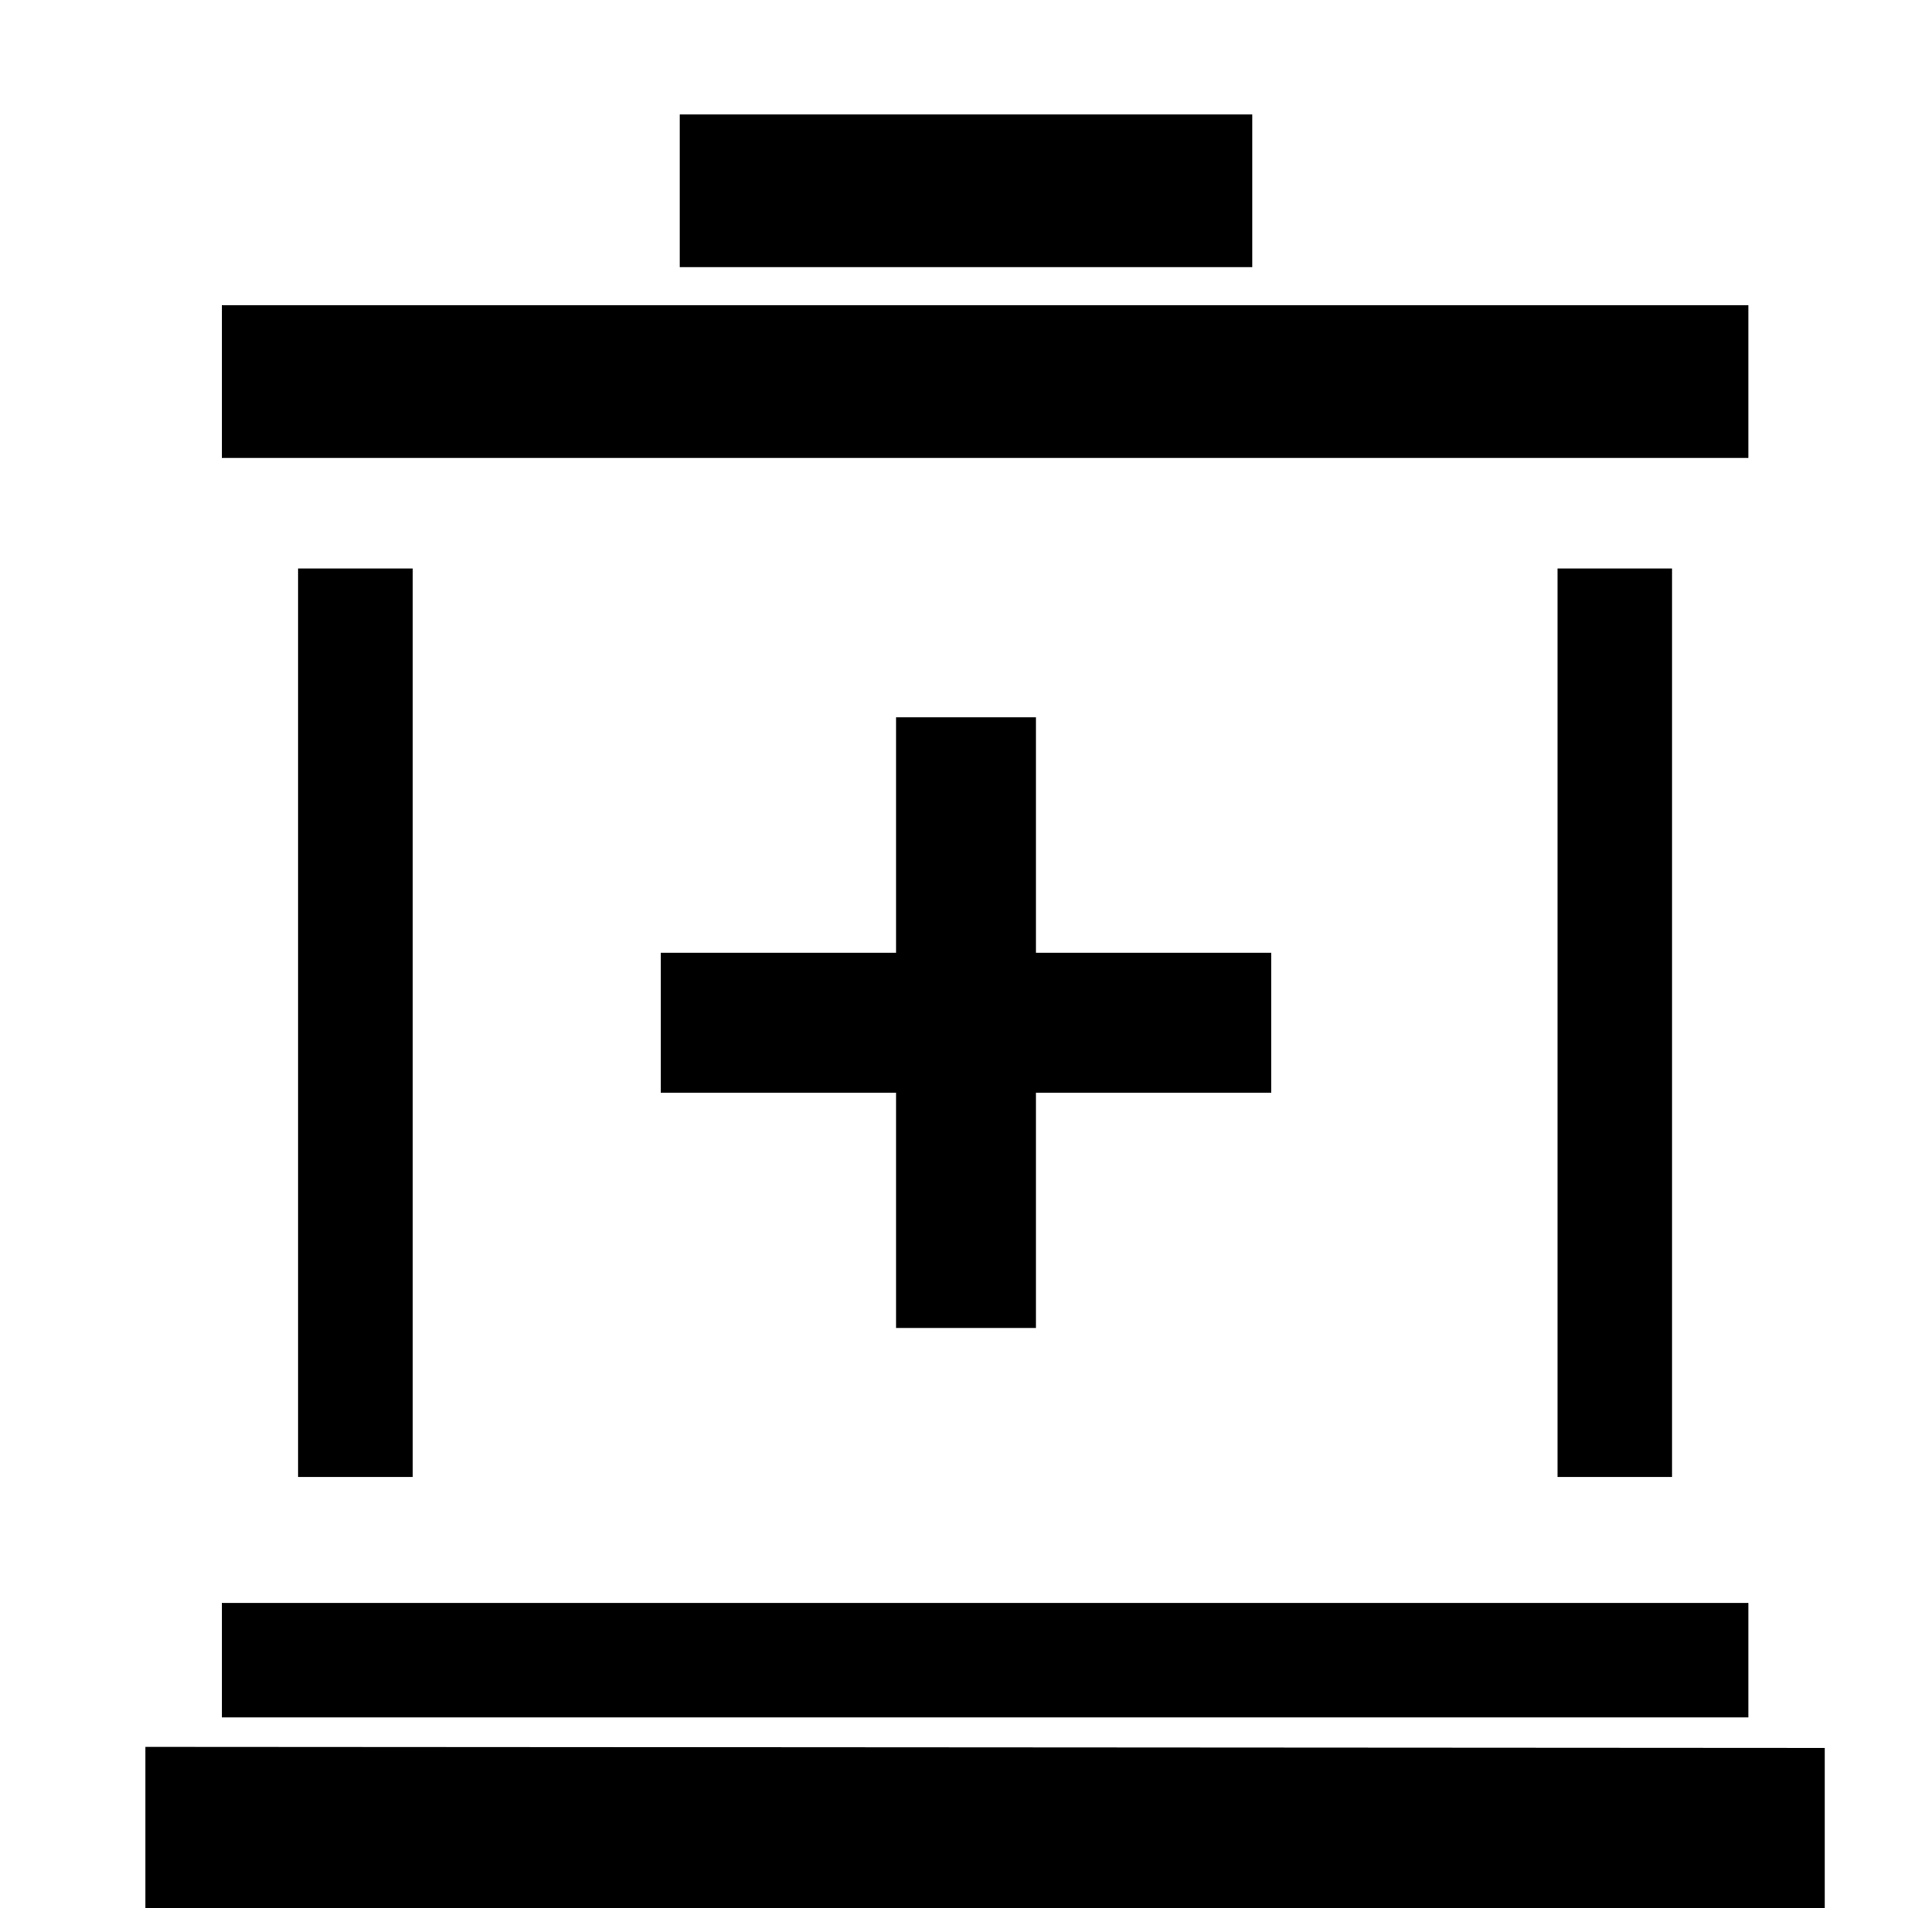 <?xml version="1.0" encoding="utf-8"?>
<!-- Generator: Adobe Illustrator 16.0.0, SVG Export Plug-In . SVG Version: 6.00 Build 0)  -->
<!DOCTYPE svg PUBLIC "-//W3C//DTD SVG 1.1//EN" "http://www.w3.org/Graphics/SVG/1.1/DTD/svg11.dtd">
<svg version="1.1" id="Layer_1" xmlns="http://www.w3.org/2000/svg" xmlns:xlink="http://www.w3.org/1999/xlink" x="0px" y="0px"
	 width="50.622px" height="50px" viewBox="0 0 50.622 50" enable-background="new 0 0 50.622 50" xml:space="preserve">
<polygon points="3.811,50 3.811,45.773 47.811,45.8 47.811,50 "/>
<rect x="5.811" y="42" width="40" height="3"/>
<rect x="5.811" y="8" width="40" height="4"/>
<rect x="17.811" y="3" width="15" height="4"/>
<rect x="40.811" y="14.895" width="3" height="23.804"/>
<rect x="7.811" y="14.895" width="3" height="23.804"/>
<rect x="17.811" y="25.463" stroke="#000000" stroke-miterlimit="10" width="15" height="2.667"/>
<rect x="23.978" y="19.296" stroke="#000000" stroke-miterlimit="10" width="2.666" height="15"/>
</svg>
